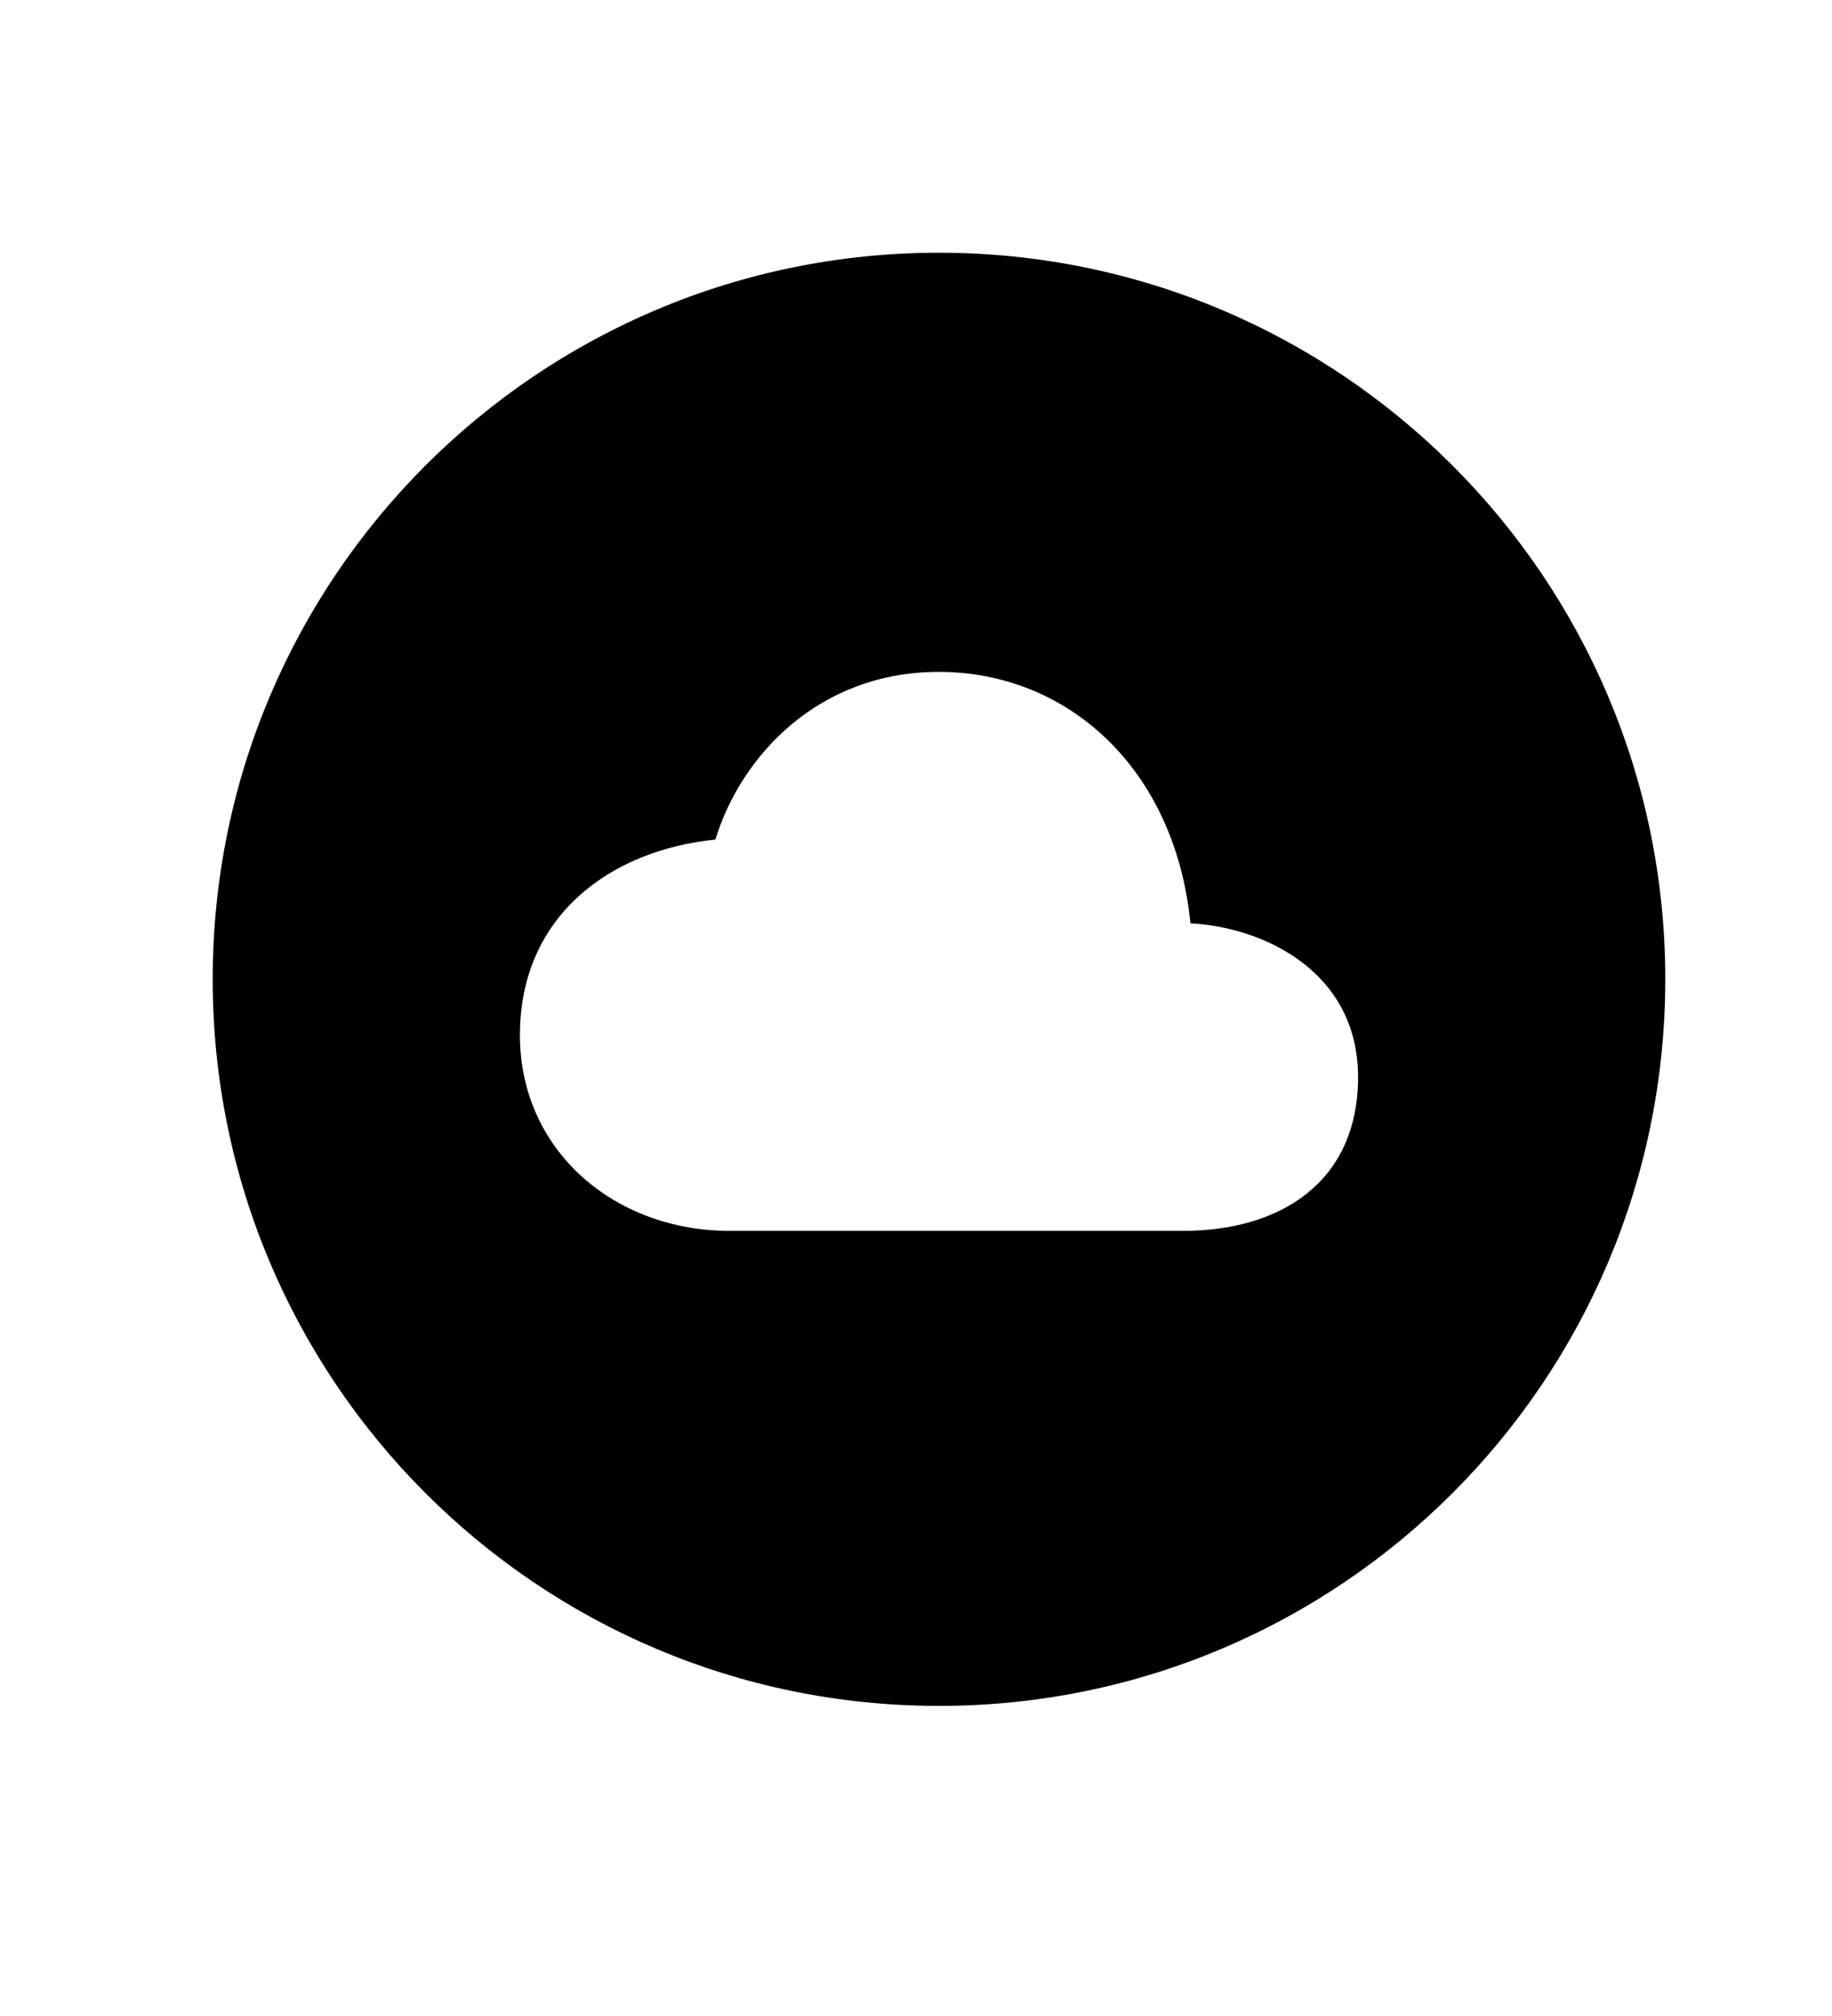 <svg width="10" height="11" viewBox="0 0 10 11" fill="none" xmlns="http://www.w3.org/2000/svg">
<path d="M5.125 1.379C2.936 1.379 1.161 3.154 1.161 5.343C1.161 7.533 2.936 9.308 5.125 9.308C7.315 9.308 9.09 7.533 9.09 5.343C9.09 3.154 7.315 1.379 5.125 1.379ZM6.459 6.716H3.982C3.353 6.716 2.838 6.277 2.838 5.648C2.838 4.996 3.334 4.638 3.905 4.581C4.044 4.125 4.468 3.666 5.125 3.666C5.821 3.666 6.413 4.185 6.498 5.038C6.907 5.06 7.413 5.307 7.413 5.877C7.413 6.454 6.984 6.716 6.459 6.716Z" fill="black"/>
</svg>
